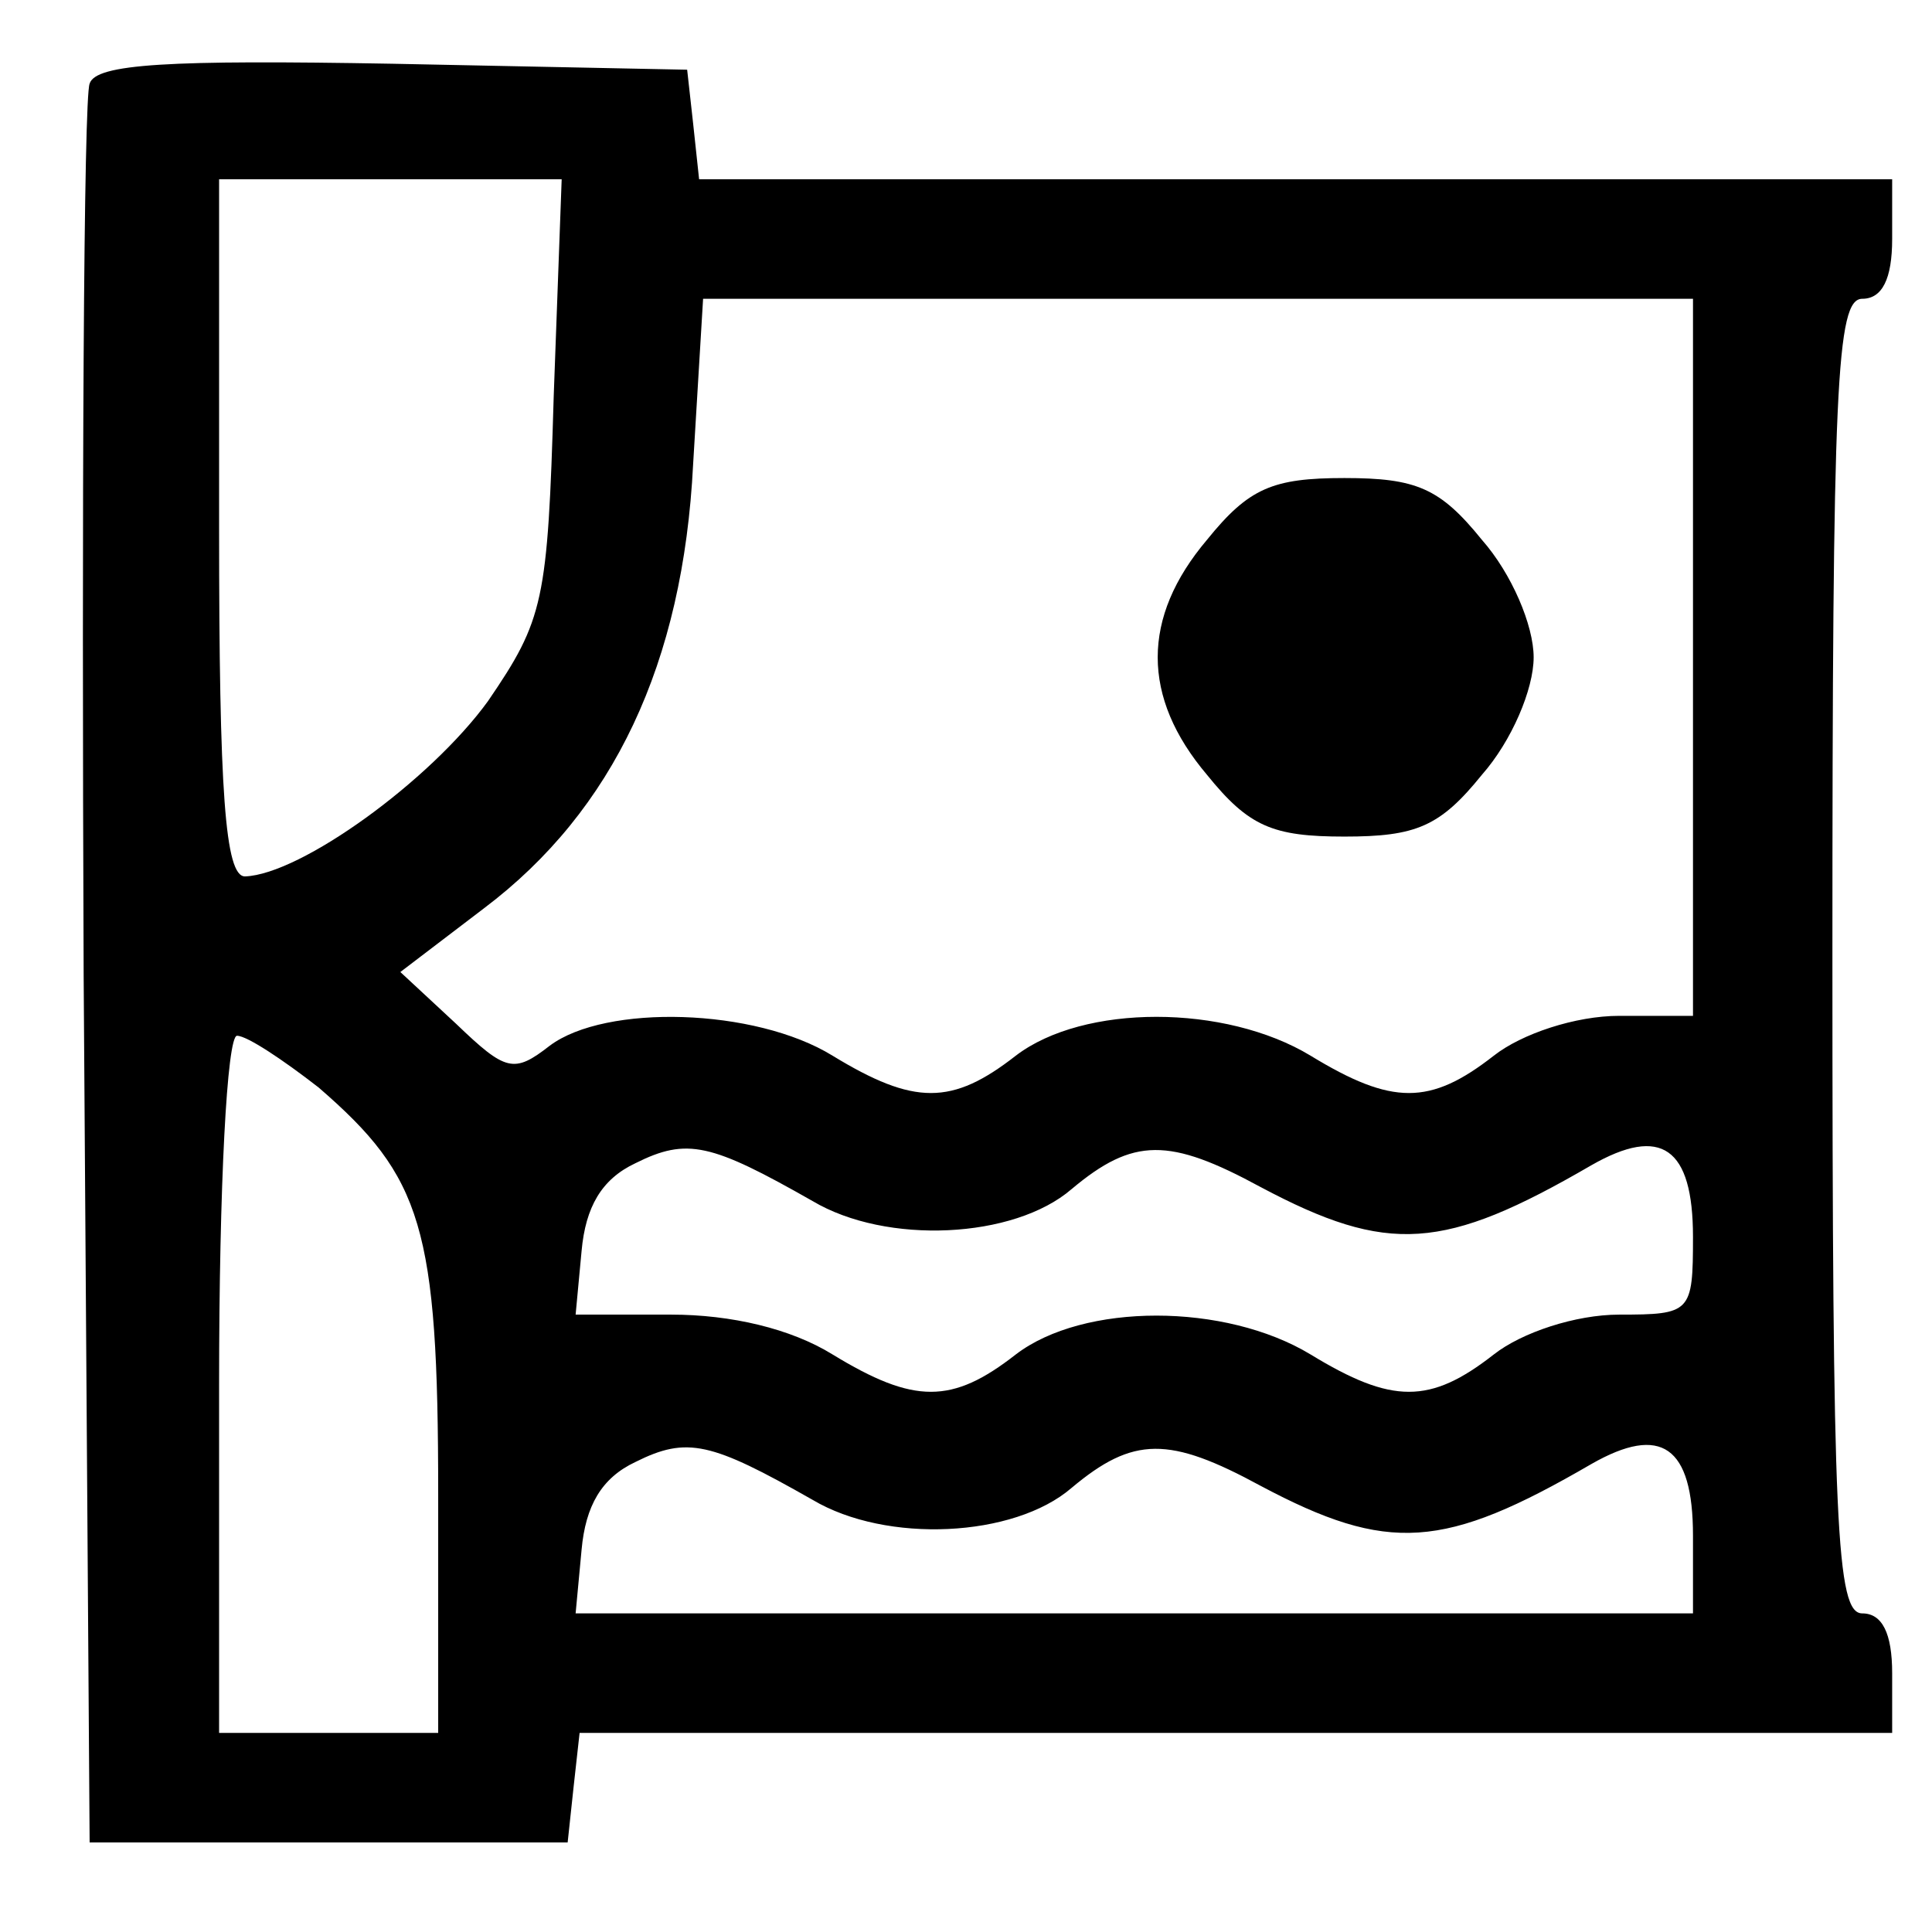<?xml version="1.0" standalone="no"?>
<!DOCTYPE svg PUBLIC "-//W3C//DTD SVG 20010904//EN"
 "http://www.w3.org/TR/2001/REC-SVG-20010904/DTD/svg10.dtd">
<svg version="1.0" xmlns="http://www.w3.org/2000/svg"
 width="97pt" height="96pt" viewBox="0 0 97 96"
 preserveAspectRatio="xMidYMid meet">
<g transform="translate(0,96) scale(0.1,-0.1)"
fill="#000000" stroke="none">
<path d="M45 918 c-3 -7 -4 -209 -3 -448 l3 -435 120 0 120 0 3 28 3 27 330 0
329 0 0 30 c0 20 -5 30 -15 30 -13 0 -15 43 -15 330 0 287 2 330 15 330 10 0
15 10 15 30 l0 30 -299 0 -300 0 -3 28 -3 27 -148 3 c-112 2 -149 0 -152 -10z
m233 -157 c-3 -103 -5 -112 -33 -153 -29 -40 -94 -87 -122 -88 -10 0 -13 42
-13 175 l0 175 86 0 86 0 -4 -109z m572 -131 l0 -180 -37 0 c-22 0 -49 -9 -63
-20 -32 -25 -51 -25 -92 0 -43 26 -114 26 -148 0 -32 -25 -51 -25 -92 0 -39
24 -114 26 -142 5 -18 -14 -22 -13 -47 11 l-28 26 42 32 c65 49 100 123 105
223 l5 83 248 0 249 0 0 -180z m-690 -216 c52 -45 60 -70 60 -204 l0 -120 -55
0 -55 0 0 175 c0 100 4 175 9 175 5 0 23 -12 41 -26z m248 -57 c37 -22 101
-19 130 6 31 26 49 26 95 1 64 -34 92 -32 166 11 35 20 51 9 51 -36 0 -38 -1
-39 -37 -39 -22 0 -49 -9 -63 -20 -32 -25 -51 -25 -92 0 -43 26 -114 26 -148
0 -32 -25 -51 -25 -92 0 -21 13 -51 20 -81 20 l-48 0 3 32 c2 22 10 36 27 44
26 13 38 10 89 -19z m0 -150 c37 -22 101 -19 130 6 31 26 49 26 95 1 64 -34
92 -32 166 11 35 20 51 9 51 -36 l0 -39 -281 0 -280 0 3 32 c2 22 10 36 27 44
26 13 38 10 89 -19z"/>
<path d="M606 689 c-33 -39 -33 -79 0 -118 21 -26 33 -31 69 -31 36 0 48 5 69
31 15 17 26 43 26 59 0 16 -11 42 -26 59 -21 26 -33 31 -69 31 -36 0 -48 -5
-69 -31z"/>
</g>
</svg>
